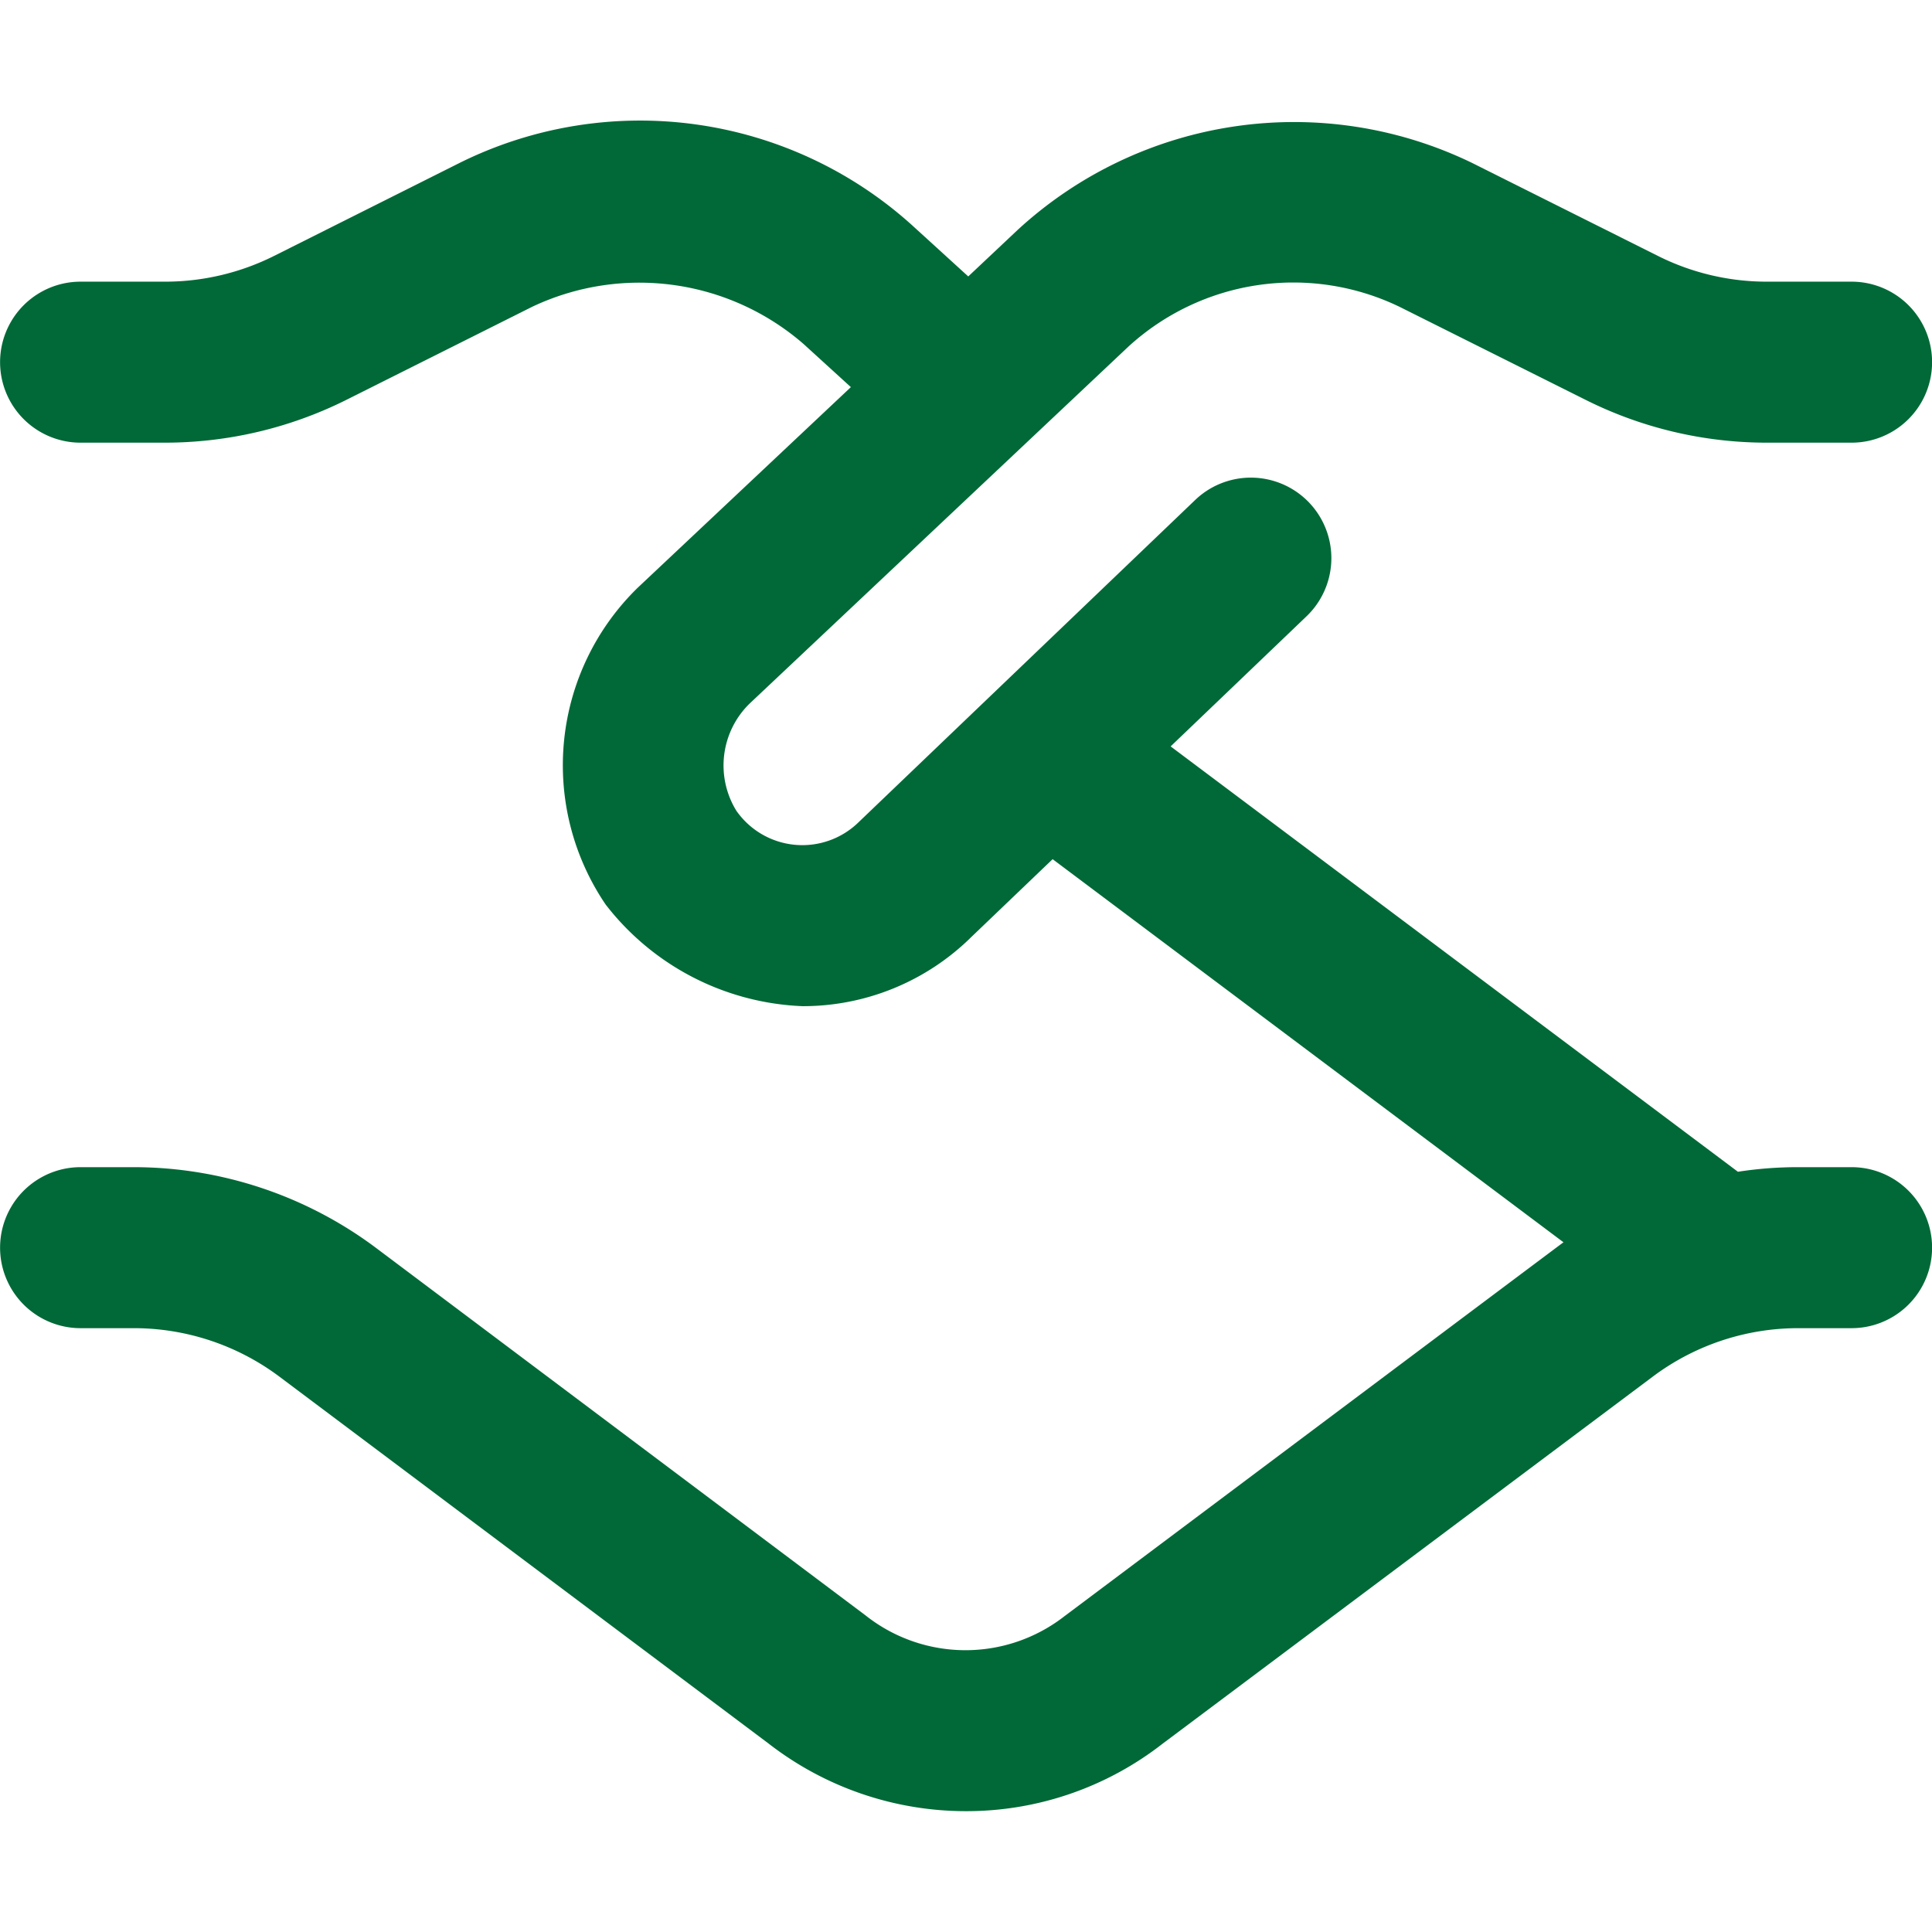 <svg xmlns="http://www.w3.org/2000/svg" width="24" height="24" viewBox="0 0 24 24">
  <g id="Grupo_1334" data-name="Grupo 1334" transform="translate(-24 -12)">
    <rect id="Retângulo_1532" data-name="Retângulo 1532" width="24" height="24" transform="translate(24 12)" fill="none" opacity="0.995"/>
    <g id="Parceiros" transform="translate(24 13.498)">
      <path id="handshake" d="M23,15h-.667a4.889,4.889,0,0,0-.745.057L14.541,9.773l1.688-1.616a1,1,0,0,0-1.383-1.445l-4.173,3.995a1,1,0,0,1-1.527-.135,1.074,1.074,0,0,1,.168-1.334l4.7-4.429a3.034,3.034,0,0,1,3.374-.495l2.316,1.158A5.026,5.026,0,0,0,21.942,6H23a1,1,0,1,0,0-2H21.942A3.018,3.018,0,0,1,20.6,3.683L18.286,2.525a5.07,5.07,0,0,0-5.641.828l-.618.582-.7-.638a5.041,5.041,0,0,0-5.617-.773L3.4,3.682A3.026,3.026,0,0,1,2.054,4H1A1,1,0,1,0,1,6H2.056a5.047,5.047,0,0,0,2.236-.527L6.608,4.313a3.11,3.11,0,0,1,3.374.462l.587.535L7.923,7.8a3.08,3.08,0,0,0-.4,3.938A3.253,3.253,0,0,0,9.969,13a2.976,2.976,0,0,0,2.1-.863l1.006-.963,6.346,4.759c-.031.022-6.2,4.646-6.2,4.646a2,2,0,0,1-2.47-.011L4.666,16a5.028,5.028,0,0,0-3-1H1a1,1,0,0,0,0,2h.667a3.018,3.018,0,0,1,1.8.6l6.077,4.558A4,4,0,0,0,12,23a3.961,3.961,0,0,0,2.437-.835L20.533,17.6a3.013,3.013,0,0,1,1.8-.6H23a1,1,0,0,0,0-2Z" transform="translate(0.001 -1.999)" fill="#006937"/>
    </g>
  </g>
</svg>
